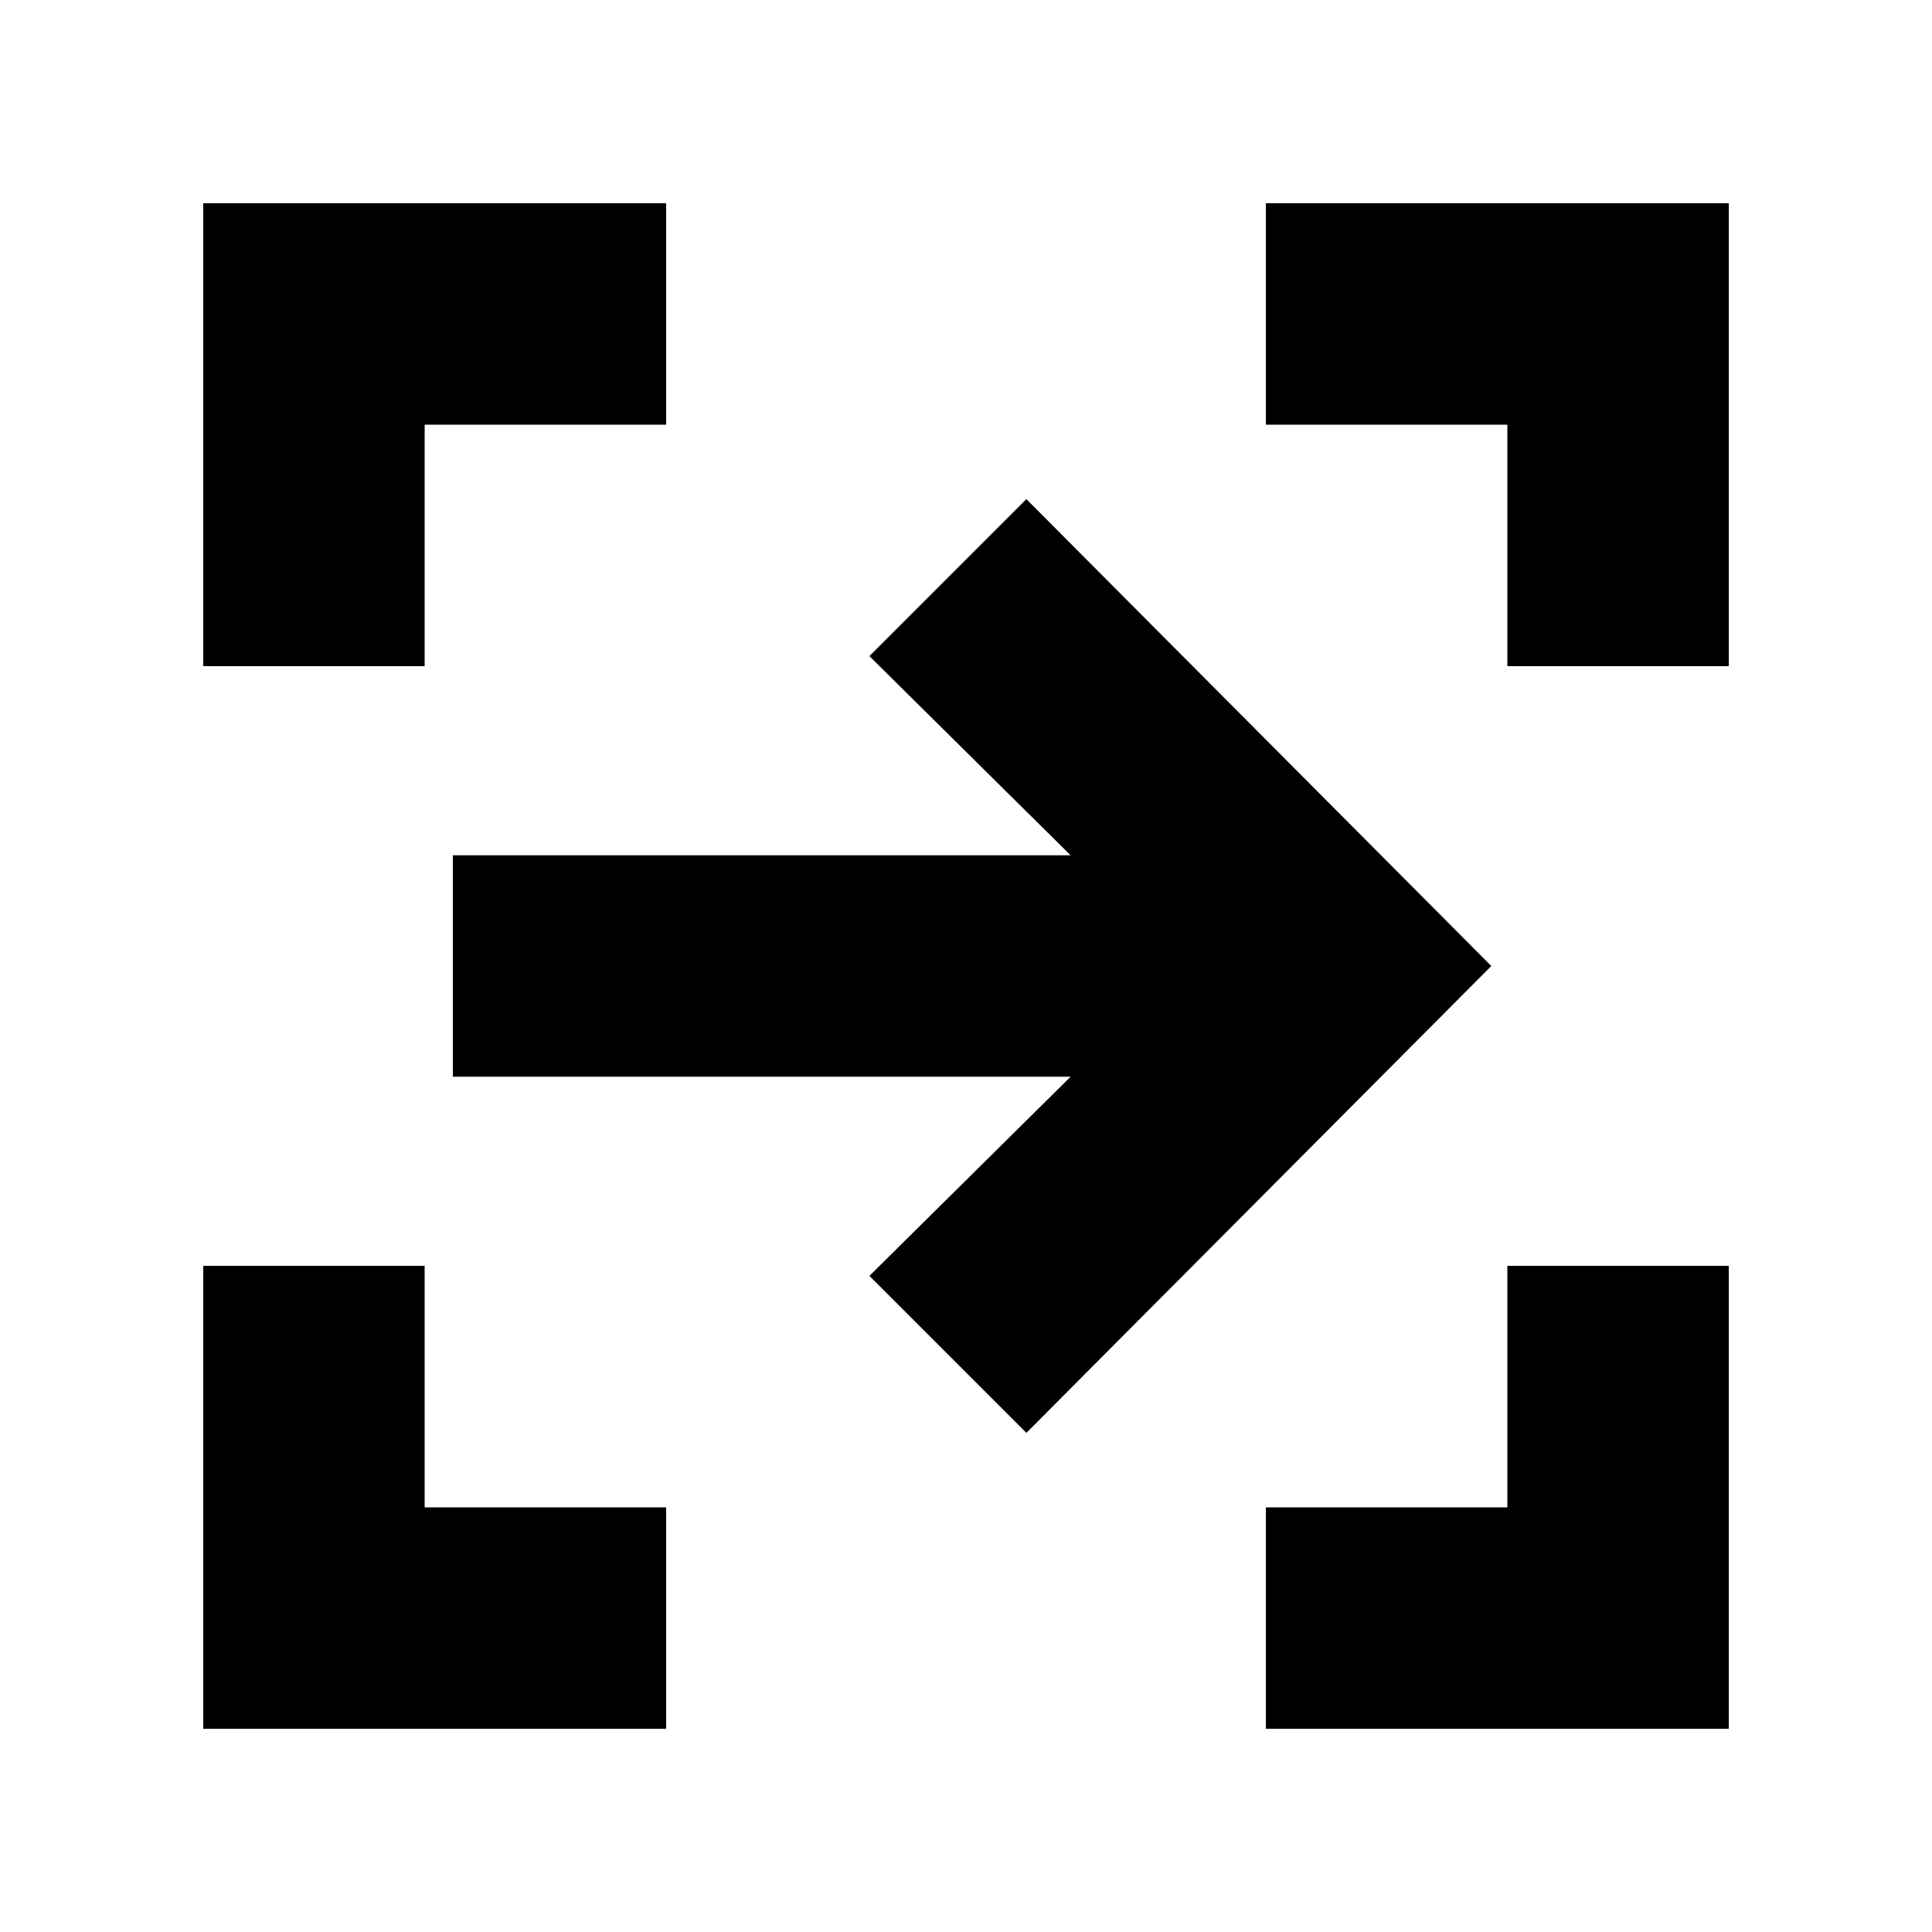 <svg xmlns="http://www.w3.org/2000/svg" height="20" width="20"><path d="M10.625 14.833 9 13.208 11.083 11.146H4.688V8.854H11.083L9 6.792L10.625 5.167L15.438 10ZM13.104 17.896V15.604H15.604V13.104H17.896V17.896ZM2.104 17.896V13.104H4.396V15.604H6.896V17.896ZM2.104 6.896V2.104H6.896V4.396H4.396V6.896ZM15.604 6.896V4.396H13.104V2.104H17.896V6.896Z"/></svg>